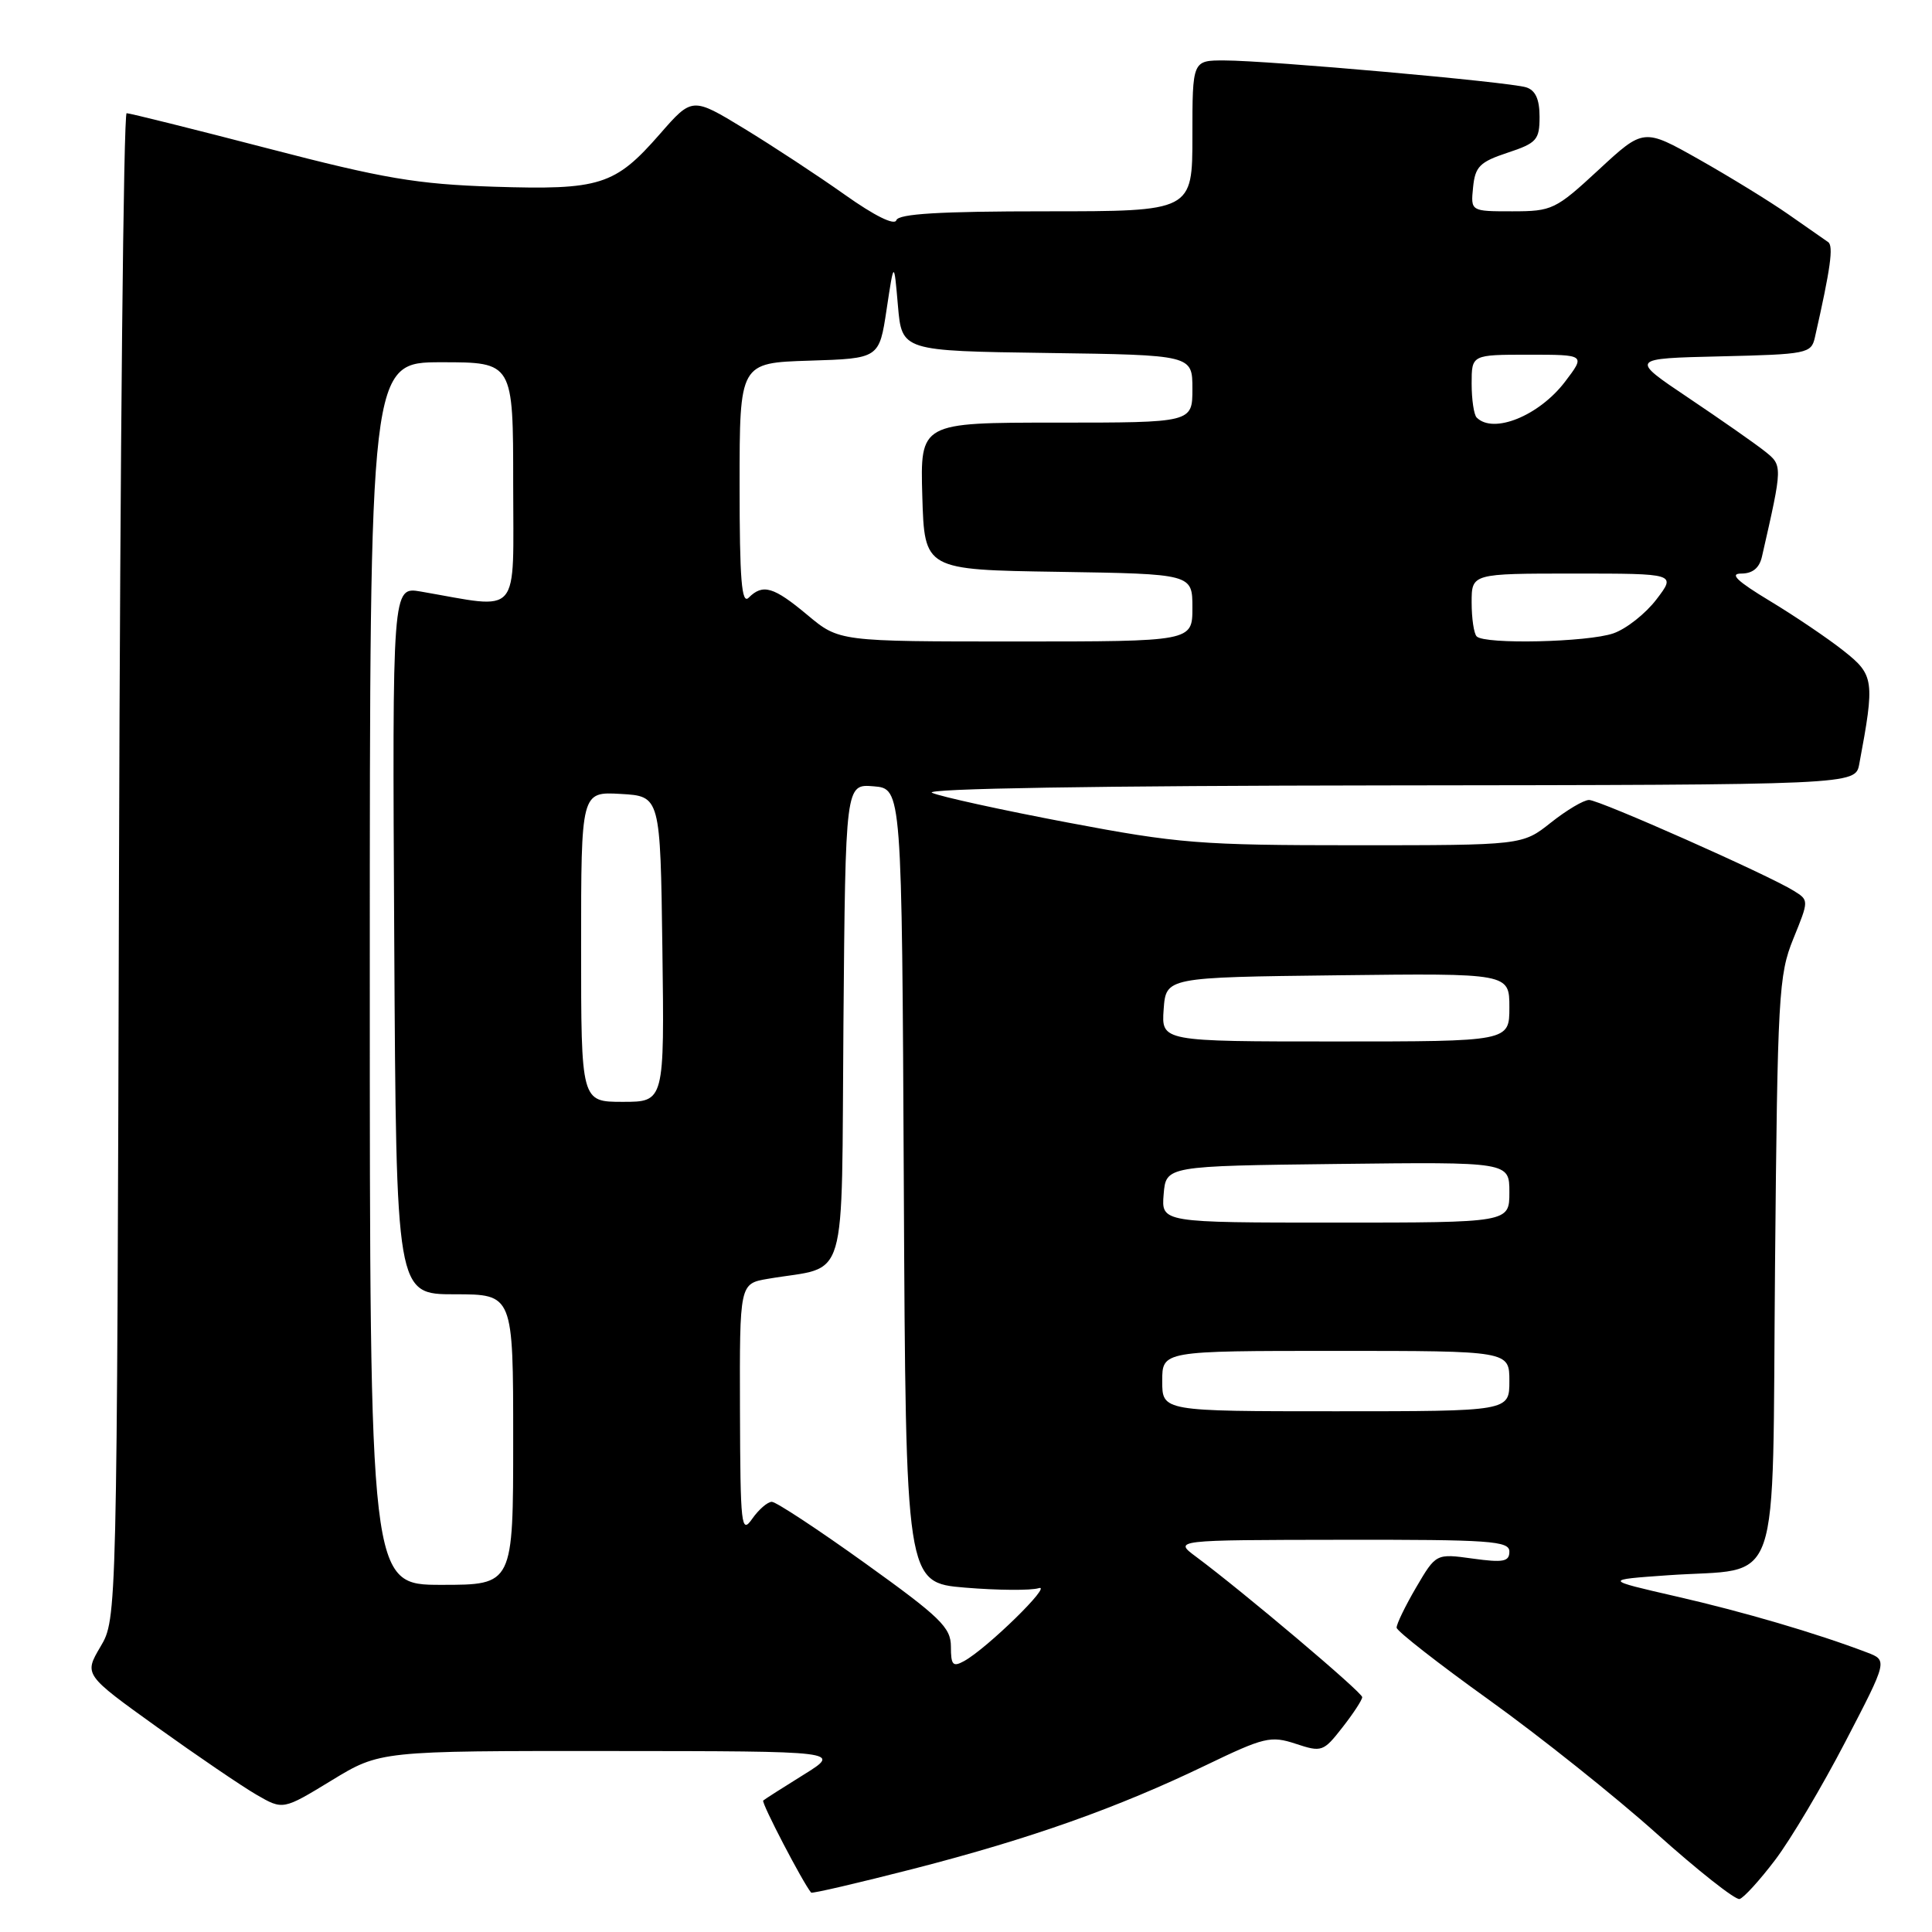 <?xml version="1.0" encoding="UTF-8" standalone="no"?>
<!DOCTYPE svg PUBLIC "-//W3C//DTD SVG 1.1//EN" "http://www.w3.org/Graphics/SVG/1.1/DTD/svg11.dtd" >
<svg xmlns="http://www.w3.org/2000/svg" xmlns:xlink="http://www.w3.org/1999/xlink" version="1.1" viewBox="0 0 256 256">
 <g >
 <path fill="currentColor"
d=" M 235.21 246.46 C 237.25 243.78 241.44 236.72 244.52 230.79 C 250.13 220.00 250.13 220.00 247.36 218.95 C 240.72 216.42 230.98 213.56 222.09 211.53 C 212.50 209.33 212.50 209.33 221.01 208.73 C 236.30 207.65 234.80 211.99 235.20 167.80 C 235.53 131.81 235.68 129.19 237.62 124.40 C 239.70 119.29 239.70 119.29 237.69 118.04 C 234.33 115.94 211.93 106.00 210.56 106.00 C 209.85 106.00 207.58 107.35 205.50 109.00 C 201.72 112.00 201.72 112.00 179.54 112.00 C 159.02 112.00 156.14 111.77 141.42 108.98 C 132.67 107.32 124.60 105.55 123.50 105.05 C 122.27 104.49 145.47 104.11 183.67 104.07 C 245.84 104.00 245.84 104.00 246.36 101.25 C 248.44 90.15 248.34 89.44 244.29 86.24 C 242.21 84.59 237.80 81.61 234.50 79.62 C 230.16 77.00 229.12 76.00 230.73 76.00 C 232.23 76.00 233.13 75.26 233.47 73.75 C 236.24 61.60 236.23 61.69 233.80 59.76 C 232.54 58.76 228.00 55.59 223.73 52.72 C 215.95 47.50 215.95 47.50 227.97 47.22 C 239.45 46.95 240.00 46.84 240.48 44.72 C 242.56 35.56 242.97 32.59 242.24 32.08 C 241.78 31.76 239.40 30.10 236.95 28.39 C 234.50 26.68 229.19 23.42 225.14 21.13 C 217.79 16.98 217.79 16.98 211.84 22.49 C 206.12 27.78 205.67 28.00 200.38 28.00 C 194.87 28.00 194.87 28.00 195.19 24.83 C 195.46 22.08 196.07 21.46 199.75 20.24 C 203.62 18.96 204.00 18.54 204.00 15.48 C 204.00 13.15 203.46 11.96 202.22 11.57 C 199.99 10.86 168.02 8.01 162.25 8.01 C 158.00 8.00 158.00 8.00 158.00 18.00 C 158.00 28.00 158.00 28.00 138.58 28.00 C 124.51 28.00 119.06 28.33 118.77 29.18 C 118.53 29.91 115.87 28.59 111.94 25.80 C 108.40 23.29 102.40 19.35 98.61 17.04 C 91.72 12.85 91.72 12.85 87.41 17.79 C 81.47 24.58 79.51 25.19 65.40 24.74 C 55.23 24.40 50.88 23.67 35.51 19.67 C 25.62 17.10 17.19 15.00 16.78 15.00 C 16.37 15.00 15.92 59.89 15.77 114.75 C 15.50 214.50 15.50 214.50 13.31 218.20 C 11.13 221.90 11.13 221.90 20.81 228.85 C 26.14 232.67 32.08 236.71 34.00 237.82 C 37.50 239.84 37.50 239.84 43.93 235.92 C 50.36 232.00 50.36 232.00 80.93 232.02 C 111.50 232.04 111.50 232.04 106.50 235.15 C 103.75 236.86 101.33 238.40 101.13 238.58 C 100.84 238.84 106.41 249.52 107.48 250.78 C 107.61 250.93 113.74 249.50 121.11 247.61 C 136.57 243.63 148.05 239.56 159.81 233.89 C 167.51 230.18 168.38 229.97 171.69 231.06 C 175.13 232.20 175.36 232.12 177.88 228.89 C 179.32 227.05 180.50 225.25 180.50 224.88 C 180.50 224.24 164.73 210.92 158.49 206.28 C 155.50 204.06 155.50 204.06 177.75 204.03 C 197.46 204.00 200.00 204.18 200.00 205.59 C 200.00 206.93 199.20 207.08 195.14 206.52 C 190.28 205.85 190.28 205.85 187.64 210.35 C 186.19 212.83 185.03 215.23 185.06 215.68 C 185.09 216.13 190.60 220.44 197.31 225.25 C 204.01 230.06 214.00 238.02 219.50 242.95 C 225.00 247.88 229.95 251.78 230.50 251.63 C 231.05 251.48 233.17 249.15 235.21 246.46 Z  M 126.00 218.18 C 126.00 215.65 124.61 214.30 114.65 207.15 C 108.41 202.67 102.84 199.00 102.27 199.00 C 101.71 199.00 100.54 200.01 99.67 201.25 C 98.22 203.33 98.10 202.27 98.05 186.80 C 98.00 170.09 98.00 170.09 101.75 169.45 C 112.54 167.60 111.47 171.22 111.76 135.63 C 112.03 103.88 112.03 103.88 115.76 104.19 C 119.50 104.50 119.50 104.50 119.76 157.11 C 120.02 209.71 120.02 209.71 127.89 210.37 C 132.22 210.73 136.61 210.76 137.63 210.44 C 139.58 209.82 130.80 218.42 127.75 220.10 C 126.26 220.92 126.00 220.64 126.00 218.18 Z  M 49.00 129.00 C 49.00 48.00 49.00 48.00 58.50 48.00 C 68.00 48.00 68.00 48.00 68.00 64.14 C 68.00 82.08 69.19 80.70 55.74 78.38 C 51.98 77.74 51.98 77.74 52.24 124.62 C 52.50 171.50 52.50 171.50 60.25 171.50 C 68.00 171.50 68.00 171.50 68.00 190.75 C 68.00 210.00 68.00 210.00 58.50 210.00 C 49.00 210.00 49.00 210.00 49.00 129.00 Z  M 154.00 183.00 C 154.00 179.00 154.00 179.00 177.00 179.00 C 200.00 179.00 200.00 179.00 200.00 183.00 C 200.00 187.00 200.00 187.00 177.00 187.00 C 154.00 187.00 154.00 187.00 154.00 183.00 Z  M 154.19 158.25 C 154.50 154.50 154.50 154.50 177.25 154.23 C 200.00 153.96 200.00 153.96 200.00 157.98 C 200.00 162.00 200.00 162.00 176.94 162.00 C 153.88 162.00 153.88 162.00 154.19 158.25 Z  M 77.00 125.45 C 77.00 104.90 77.00 104.90 82.25 105.20 C 87.50 105.50 87.50 105.50 87.77 125.75 C 88.04 146.00 88.04 146.00 82.52 146.00 C 77.00 146.00 77.00 146.00 77.00 125.45 Z  M 154.19 133.75 C 154.50 129.50 154.50 129.50 177.25 129.23 C 200.00 128.96 200.00 128.96 200.00 133.48 C 200.00 138.00 200.00 138.00 176.94 138.00 C 153.89 138.00 153.89 138.00 154.19 133.75 Z  M 107.00 81.50 C 102.50 77.74 101.08 77.32 99.20 79.20 C 98.27 80.13 98.00 76.81 98.00 64.24 C 98.00 48.08 98.00 48.08 107.25 47.79 C 116.50 47.50 116.50 47.50 117.48 41.00 C 118.46 34.50 118.46 34.50 118.98 40.50 C 119.50 46.50 119.50 46.50 138.75 46.77 C 158.00 47.04 158.00 47.04 158.00 51.52 C 158.00 56.00 158.00 56.00 139.96 56.00 C 121.93 56.00 121.93 56.00 122.21 65.75 C 122.50 75.50 122.50 75.50 140.25 75.77 C 158.00 76.05 158.00 76.05 158.00 80.52 C 158.00 85.00 158.00 85.00 134.59 85.00 C 111.19 85.00 111.19 85.00 107.00 81.50 Z  M 195.67 84.33 C 195.30 83.97 195.00 81.94 195.00 79.83 C 195.00 76.00 195.00 76.00 208.55 76.00 C 222.10 76.00 222.10 76.00 219.49 79.42 C 218.05 81.31 215.49 83.33 213.79 83.92 C 210.42 85.10 196.74 85.41 195.67 84.33 Z  M 195.67 55.33 C 195.30 54.97 195.00 52.94 195.00 50.83 C 195.00 47.00 195.00 47.00 202.55 47.00 C 210.10 47.00 210.10 47.00 207.36 50.60 C 203.92 55.10 197.88 57.55 195.67 55.33 Z "/>
</g>
</svg>
